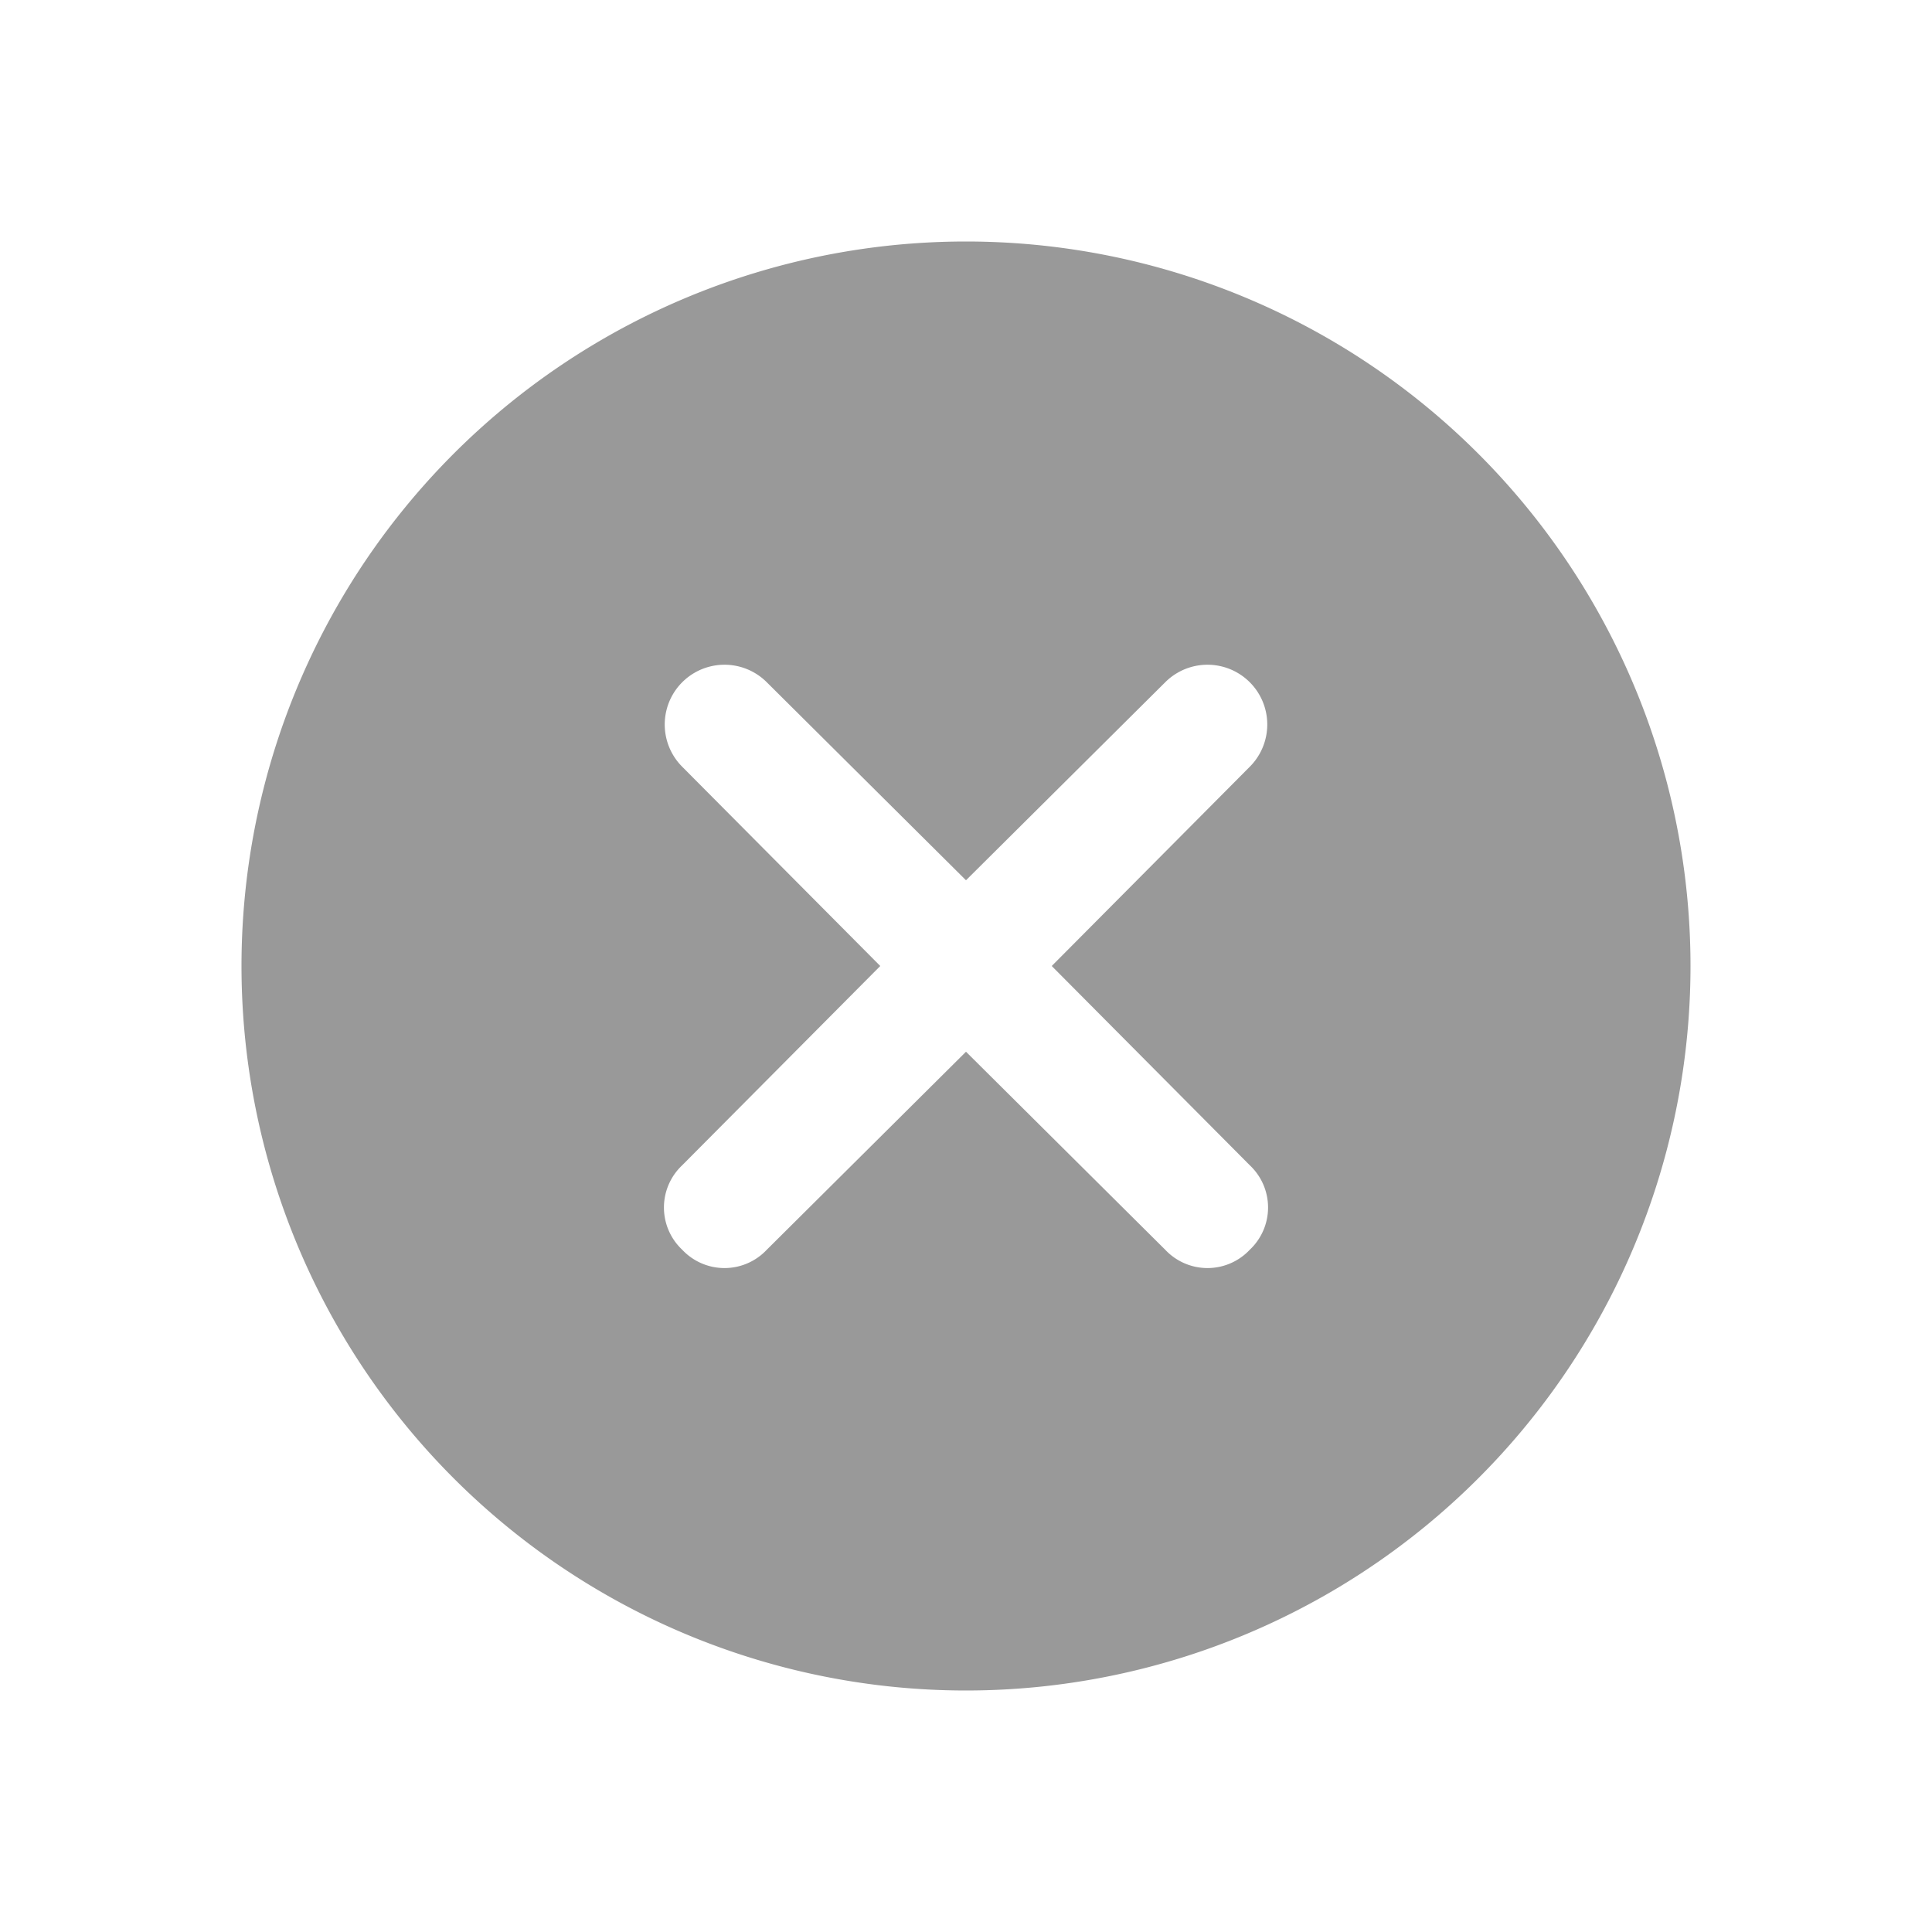 <svg xmlns="http://www.w3.org/2000/svg" viewBox="0 0 16 16"><defs><style>.cls-1{fill:none;}.cls-2{fill:#999;}</style></defs><title>Navigation_Publish_TagDelete_16px</title><g id="Square"><rect class="cls-1" width="16" height="16"/></g><g id="Icon"><path class="cls-2" d="M8,2a6,6,0,1,0,6,6A6,6,0,0,0,8,2Zm2.35,7.65a.48.48,0,0,1,0,.7.48.48,0,0,1-.7,0L8,8.71,6.35,10.35a.48.48,0,0,1-.7,0,.48.48,0,0,1,0-.7L7.29,8,5.65,6.35a.49.49,0,0,1,.7-.7L8,7.29,9.65,5.65a.49.49,0,0,1,.7.7L8.71,8Z"/></g></svg>